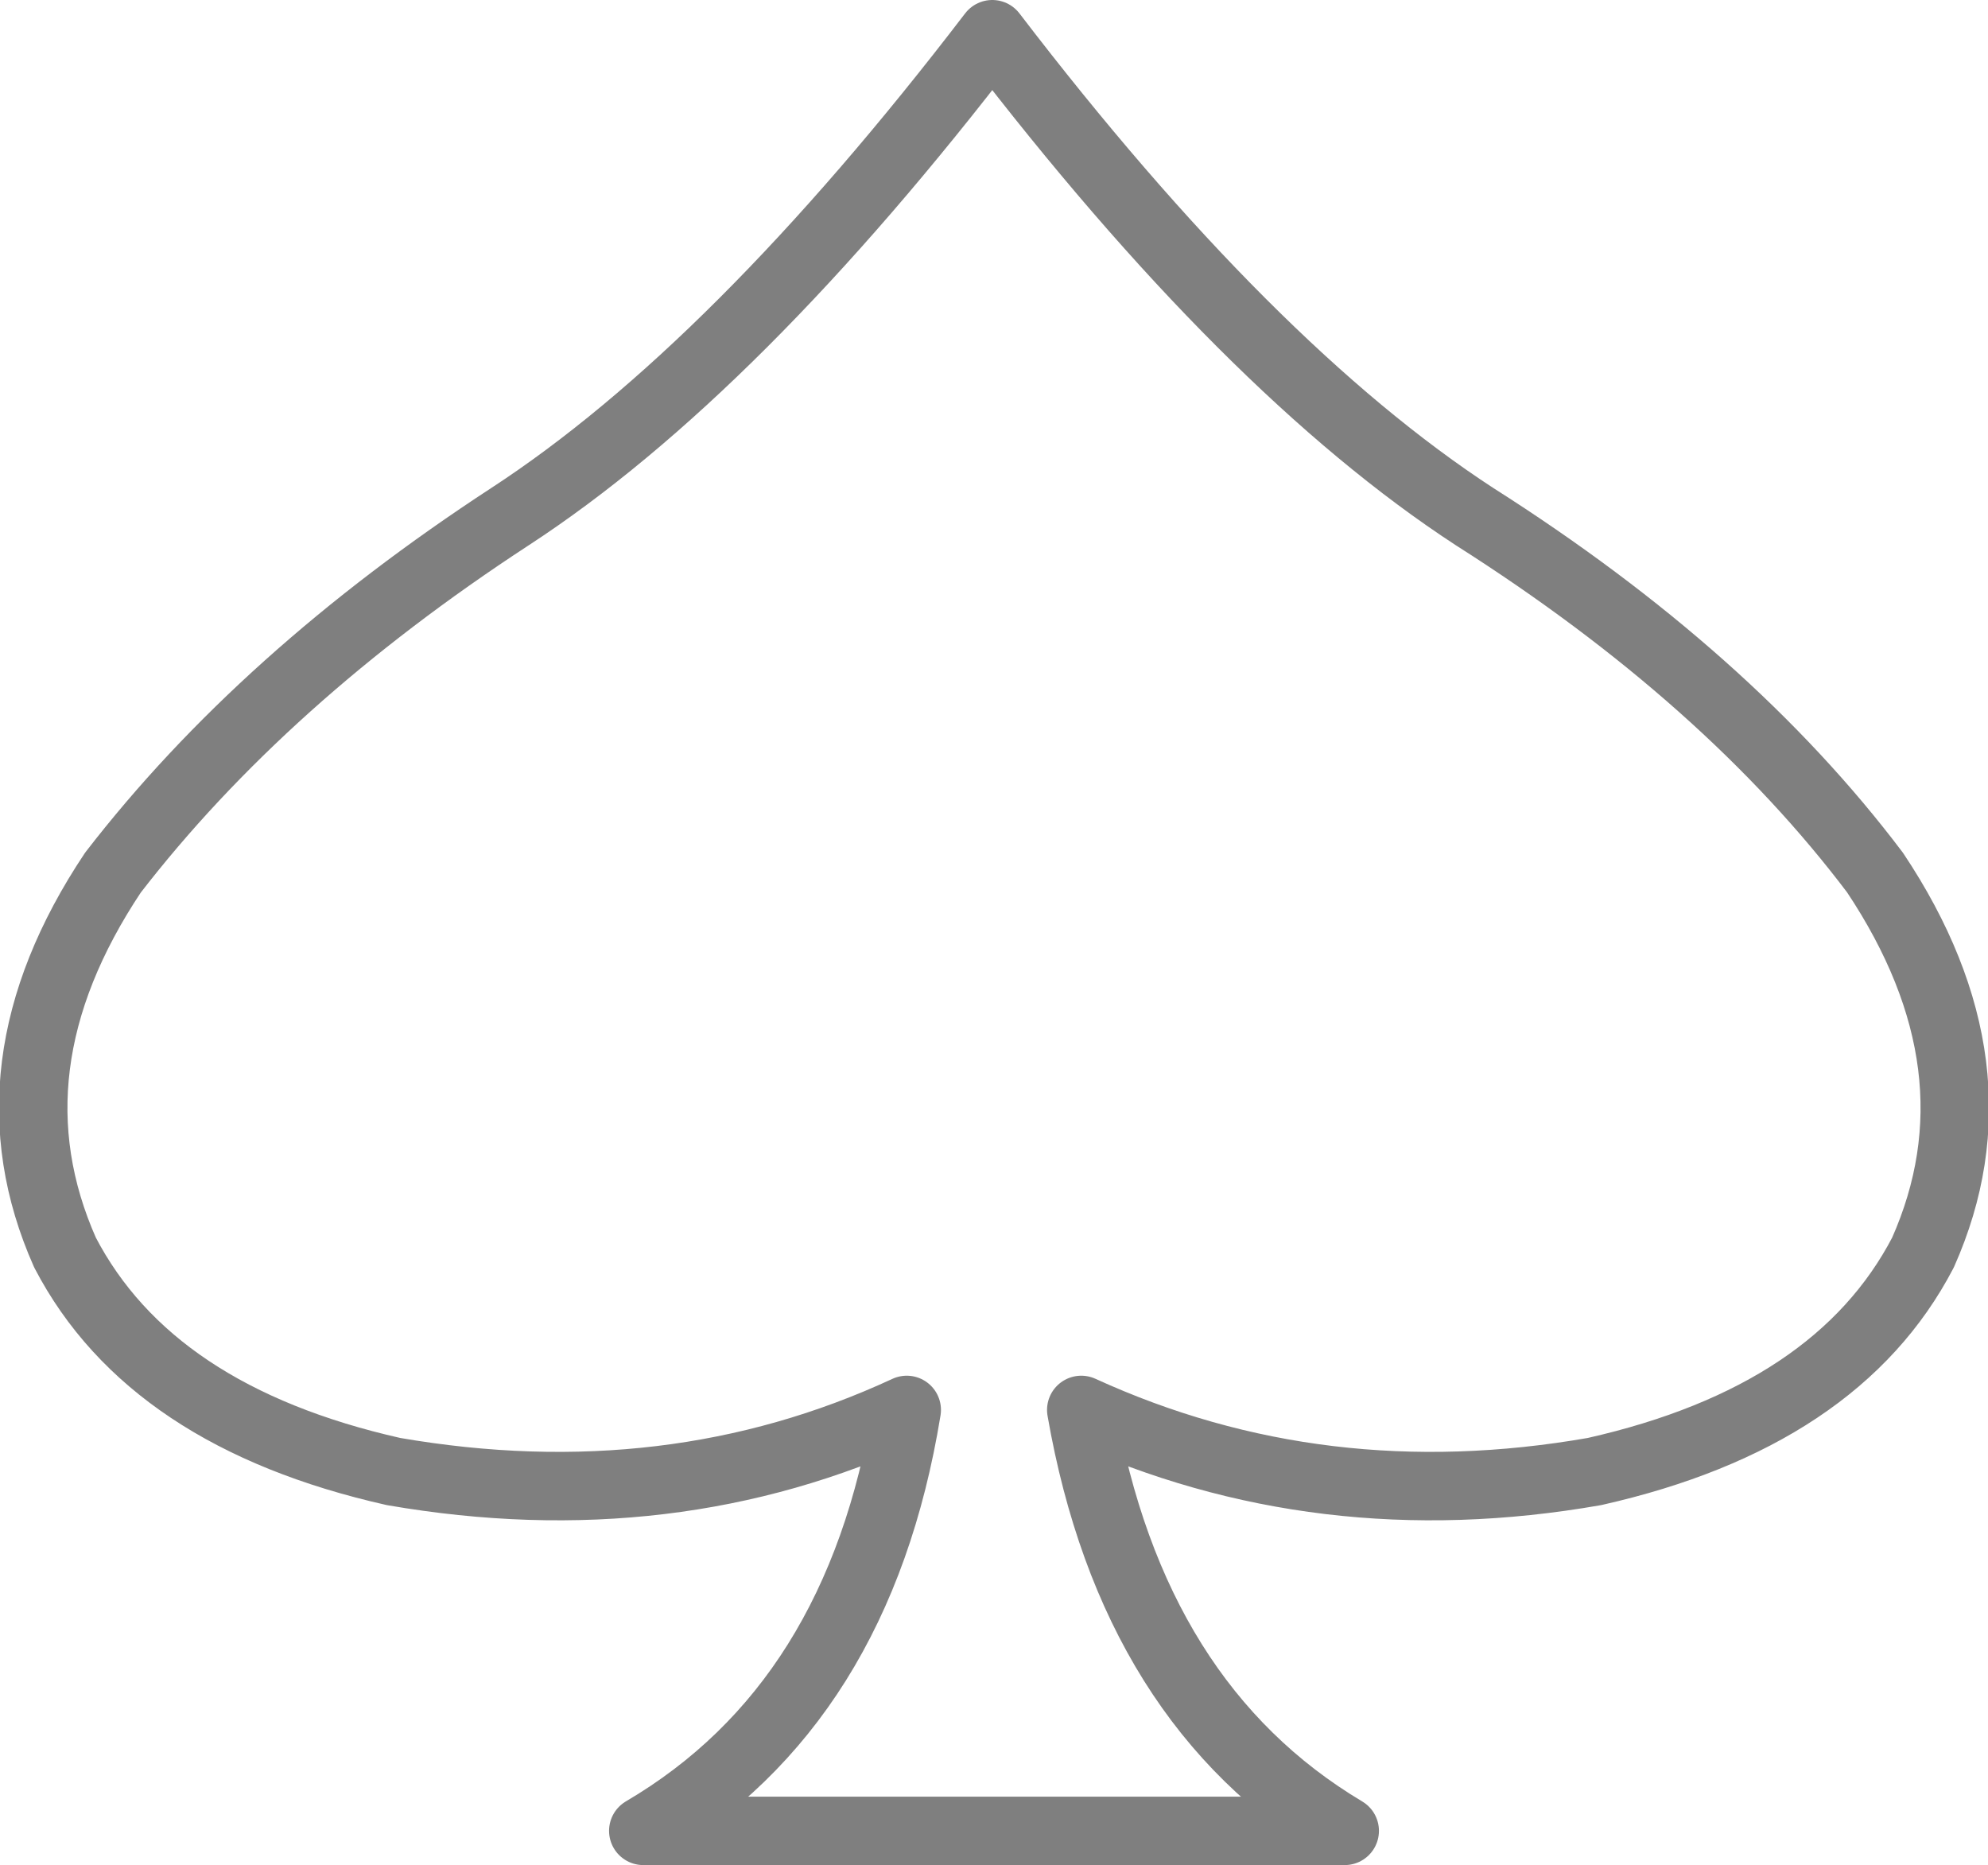 <?xml version="1.0" encoding="UTF-8" standalone="no"?>
<svg xmlns:xlink="http://www.w3.org/1999/xlink" height="27.25px" width="29.05px" xmlns="http://www.w3.org/2000/svg">
  <g transform="matrix(1.0, 0.0, 0.0, 1.0, -385.3, -246.15)">
    <path d="M401.1 266.75 Q401.85 271.05 404.95 272.9 L394.7 272.9 Q397.85 271.05 398.55 266.75 395.1 268.35 391.05 267.65 387.5 266.85 386.25 264.45 385.05 261.75 386.95 258.9 389.15 256.05 392.75 253.7 396.05 251.55 399.8 246.65 403.55 251.55 406.85 253.7 410.55 256.05 412.7 258.9 414.6 261.75 413.4 264.45 412.15 266.85 408.6 267.65 404.6 268.35 401.1 266.75 Z" fill="none" stroke="#000000" stroke-linecap="round" stroke-linejoin="round" stroke-opacity="0.502" stroke-width="1.0"/>
  </g>
</svg>
